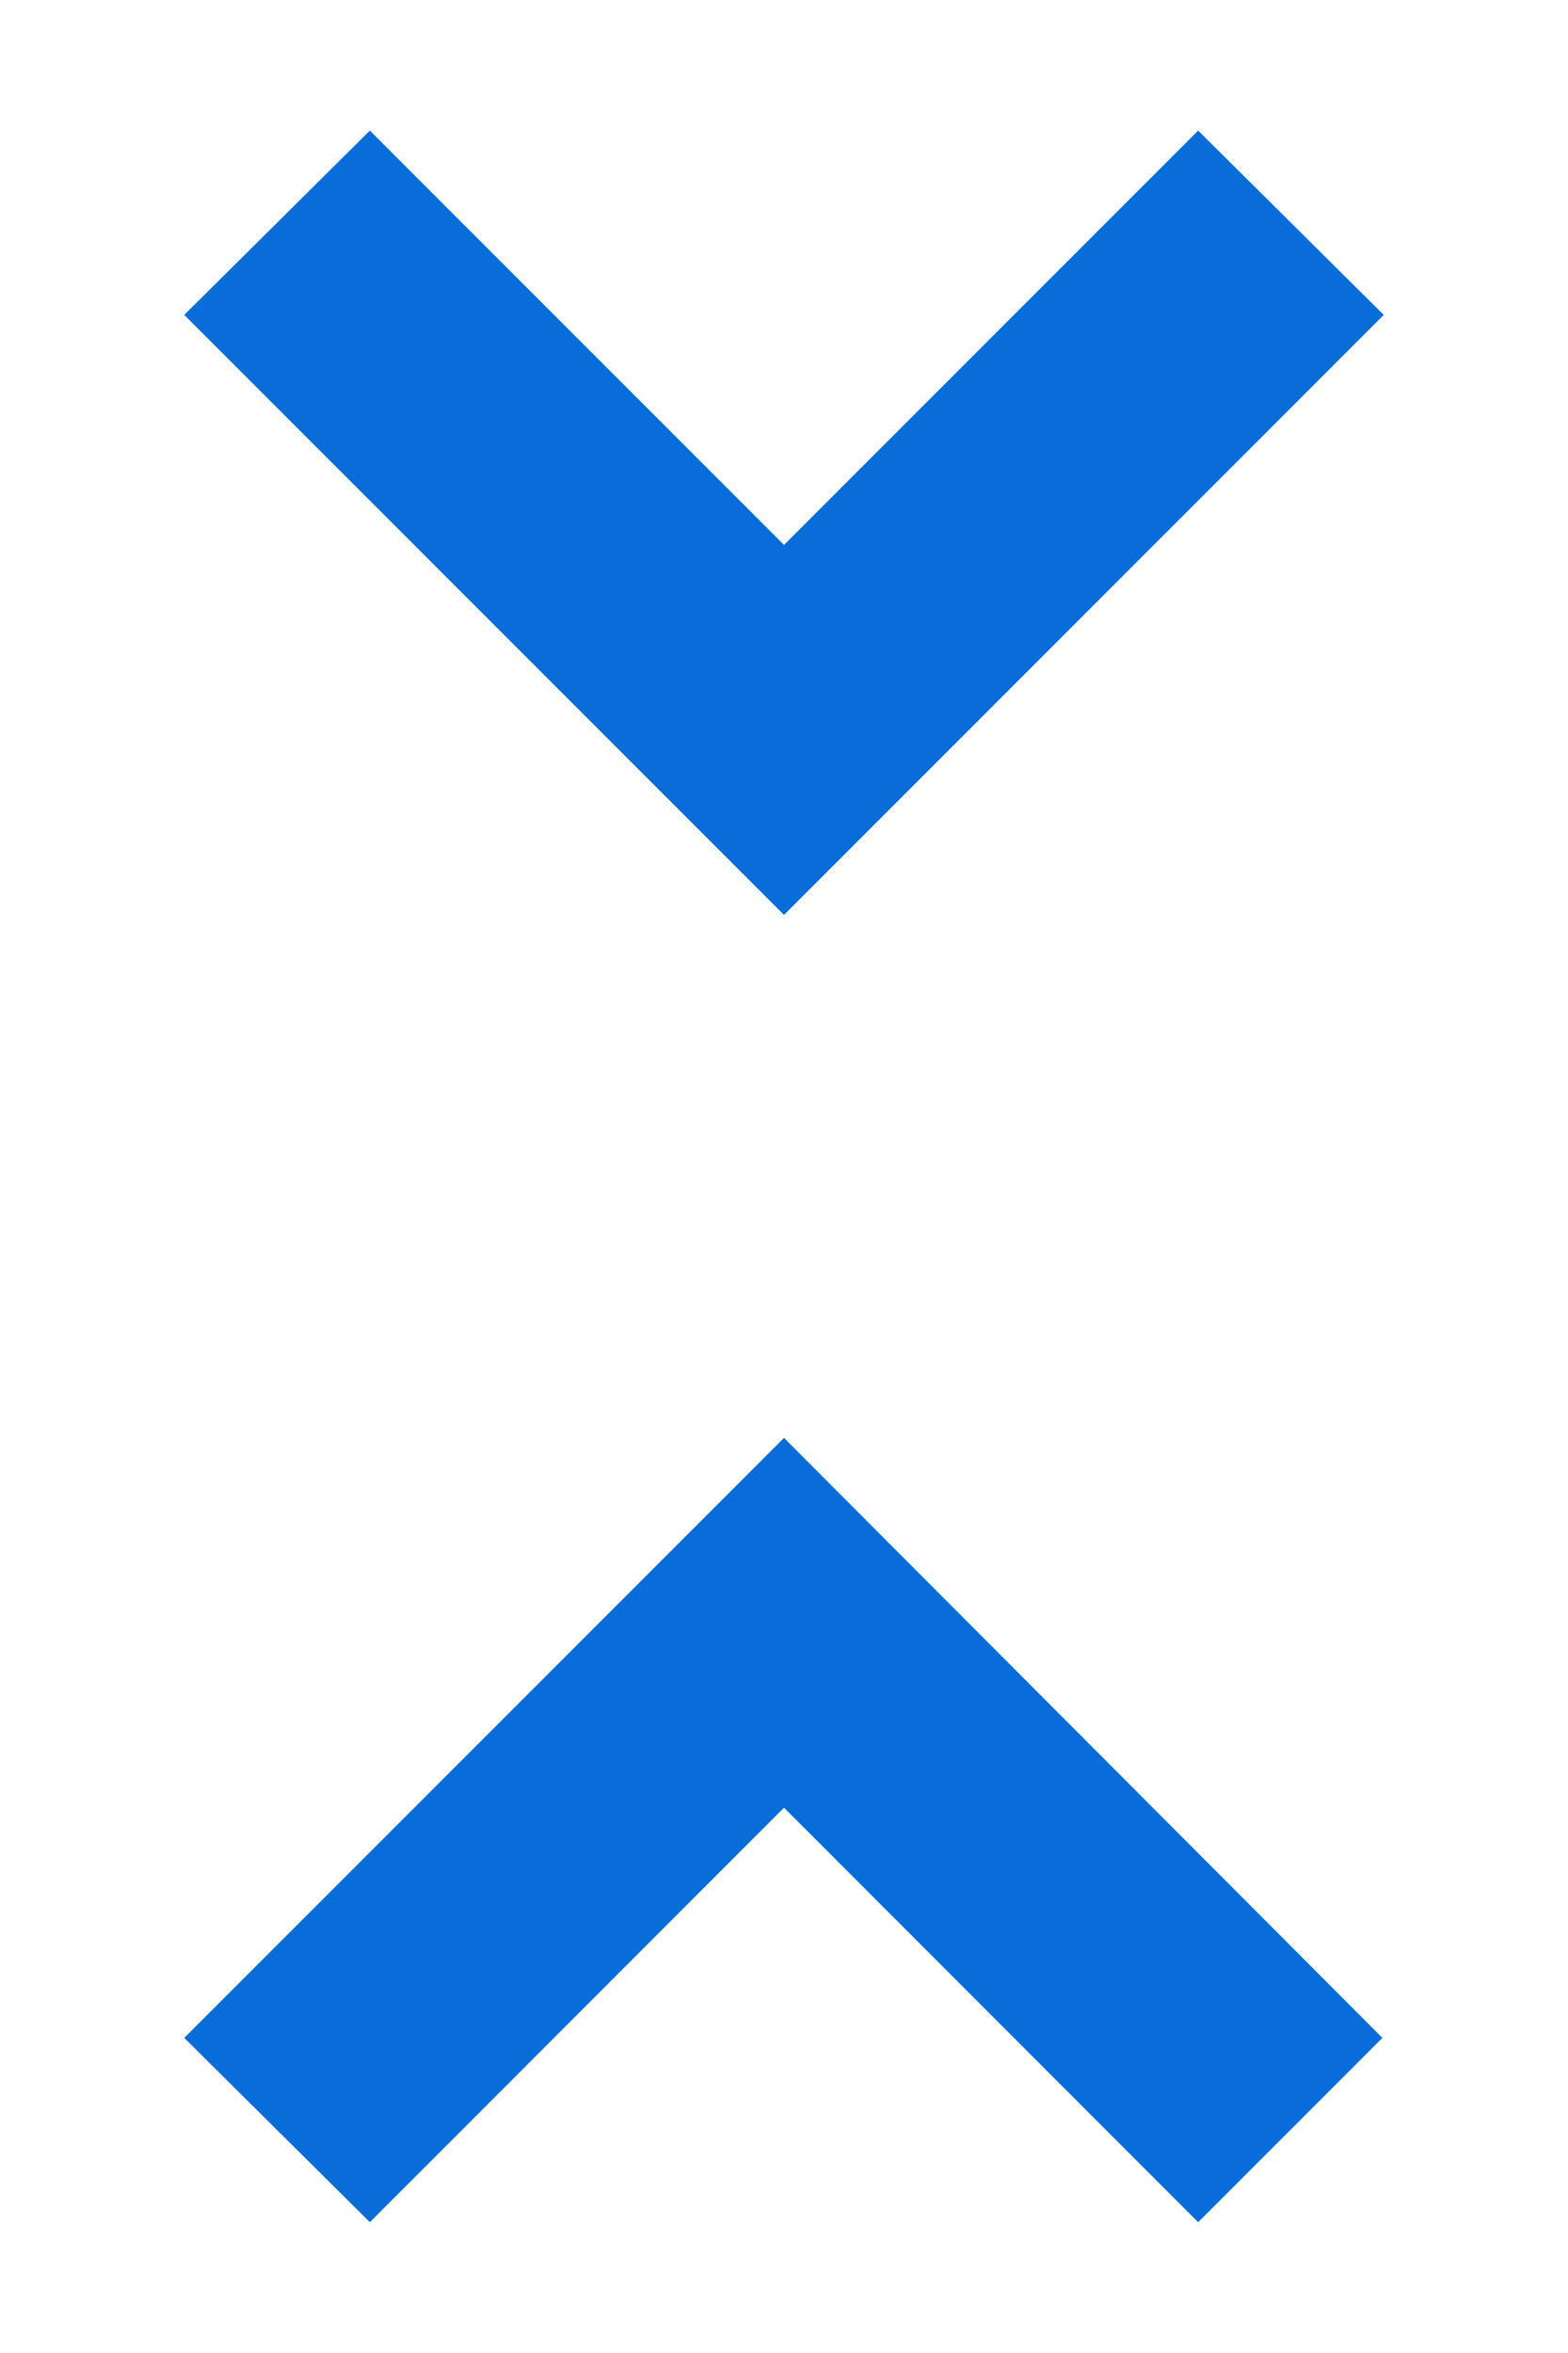 <svg width="8" height="12" viewBox="0 0 8 12" fill="none" xmlns="http://www.w3.org/2000/svg">
<path d="M0.94 10.393L1.887 11.333L4 9.219L6.113 11.333L7.053 10.393L4 7.333L0.94 10.393ZM7.06 1.606L6.113 0.666L4 2.779L1.887 0.666L0.94 1.606L4 4.666L7.06 1.606Z" fill="#096DD9" />
</svg>
